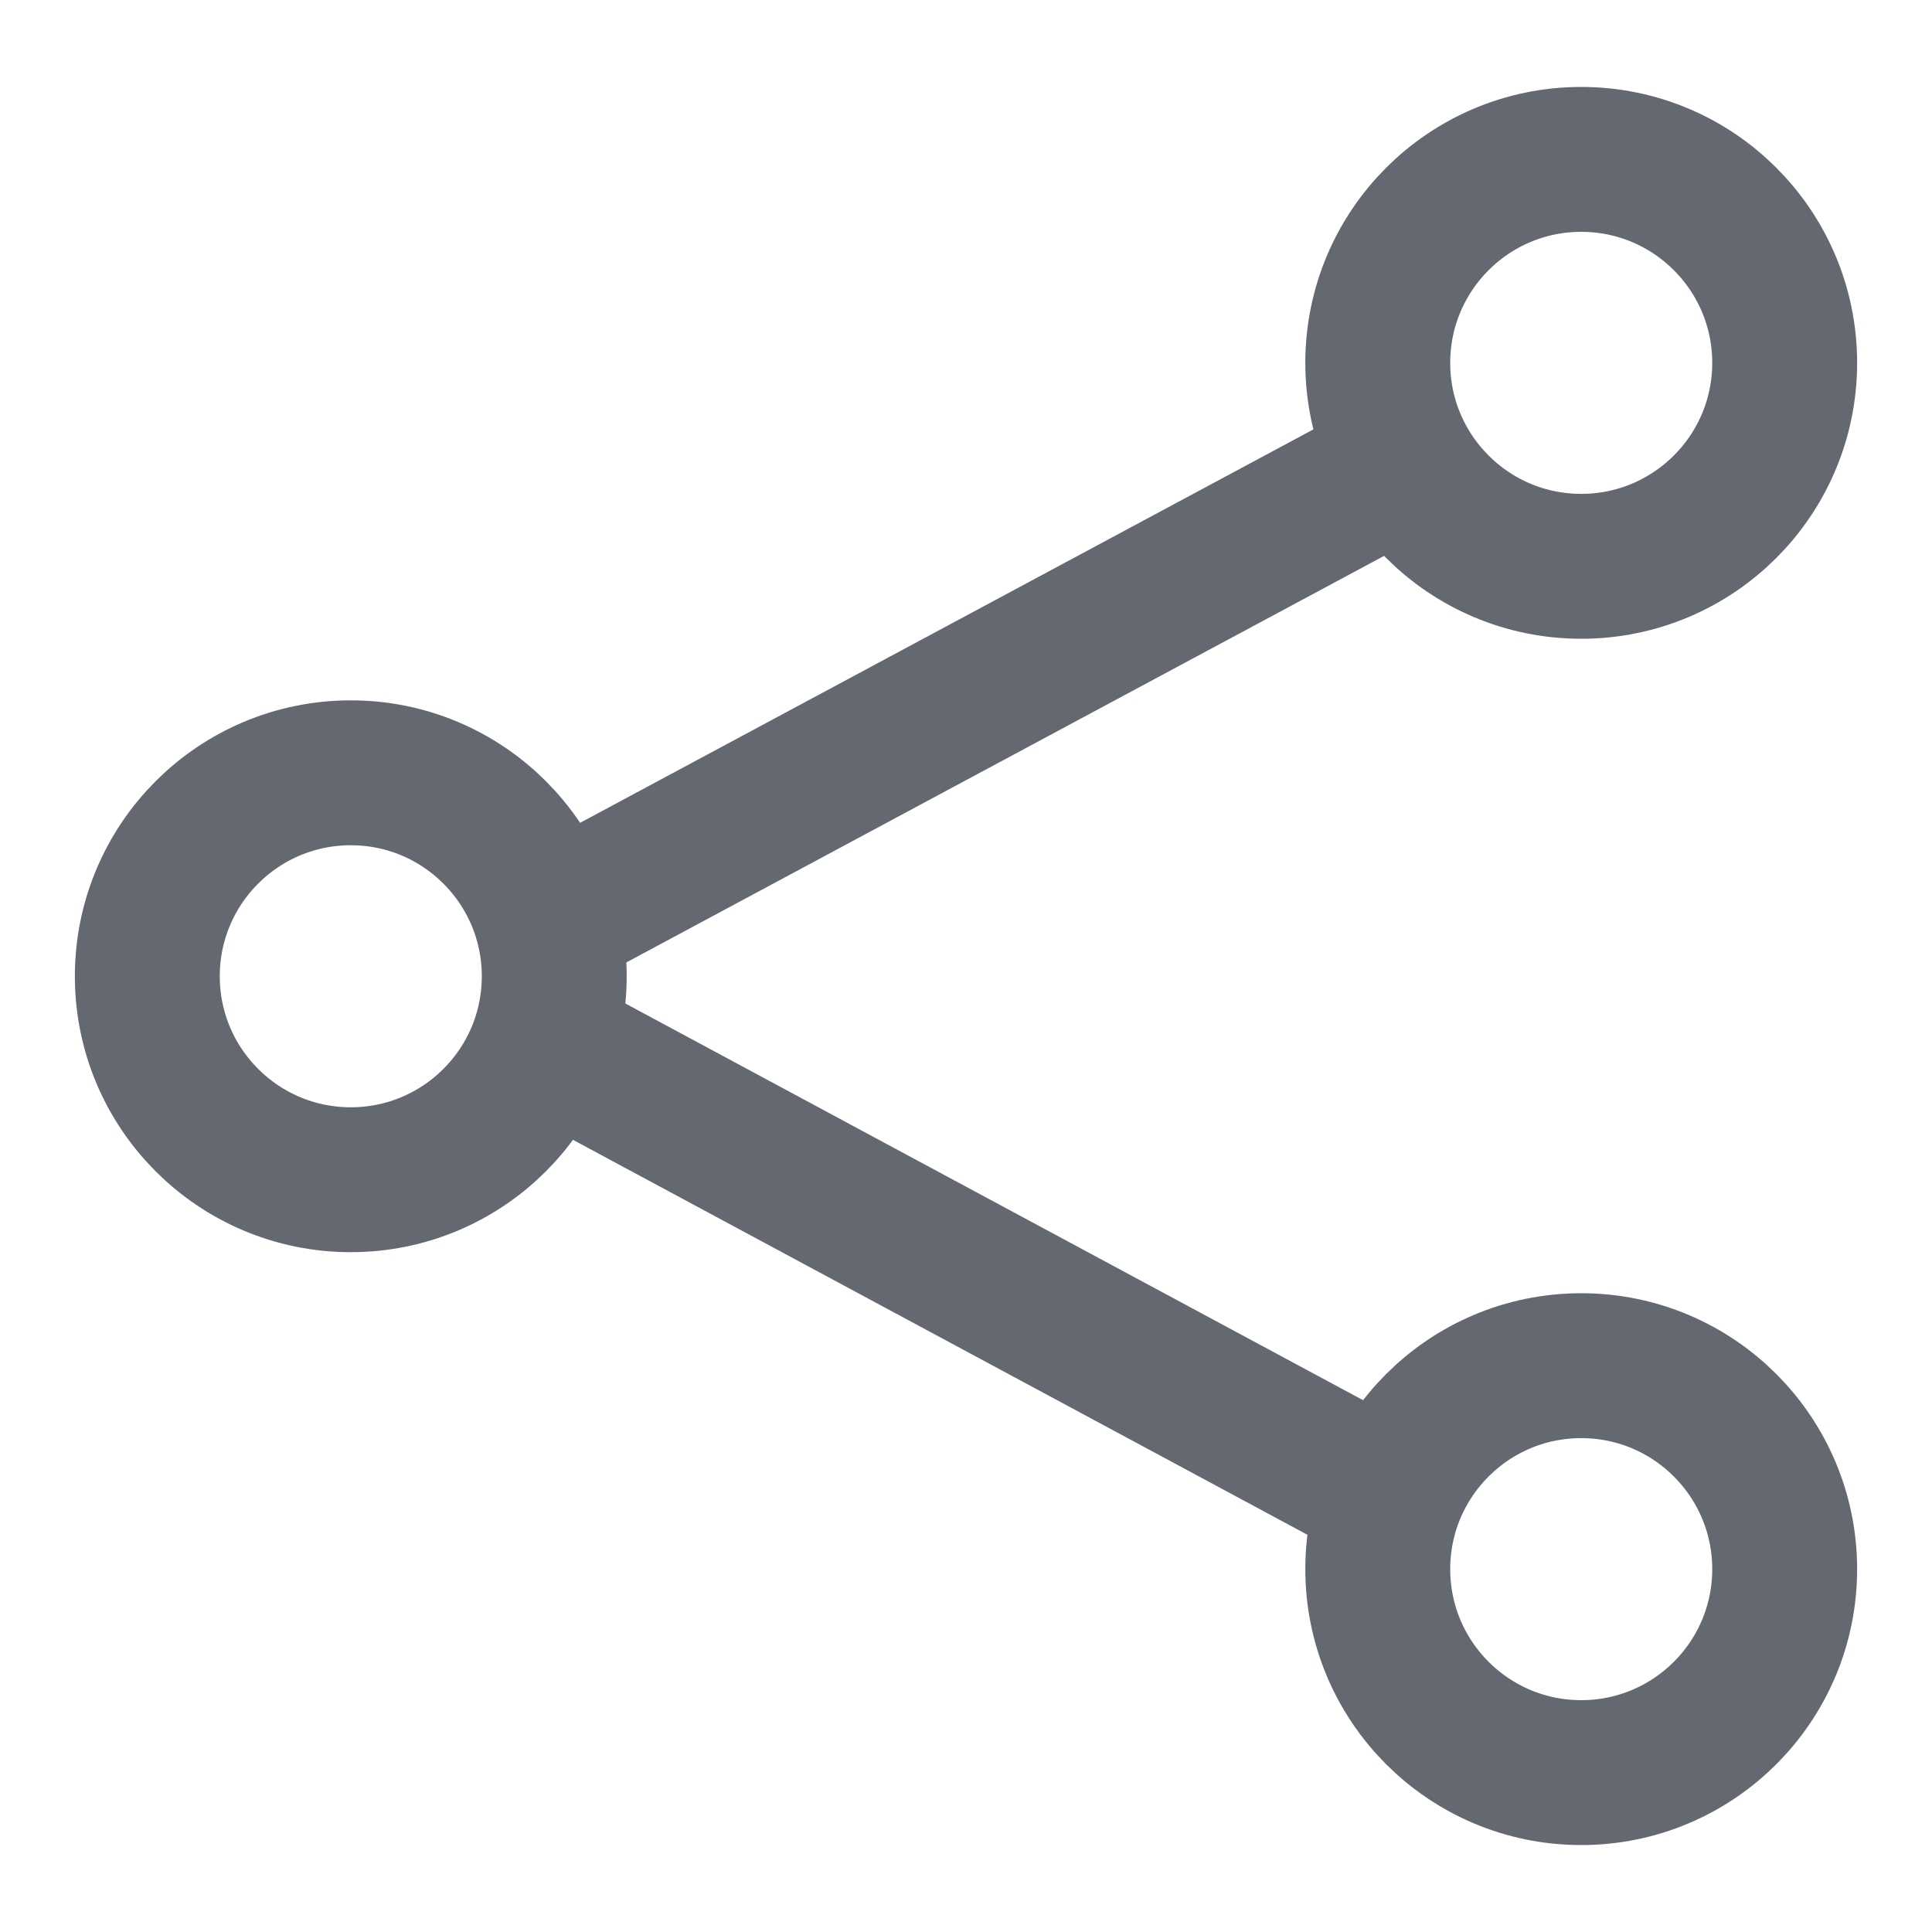 <svg width="32" height="32" viewBox="0 0 32 32" fill="none" xmlns="http://www.w3.org/2000/svg">
<g clip-path="url(#clip0_79_2779)">
<path d="M5.81 19.54C7.671 19.54 9.18 18.031 9.18 16.17C9.18 14.309 7.671 12.8 5.81 12.8C3.949 12.8 2.44 14.309 2.44 16.17C2.44 18.031 3.949 19.54 5.81 19.54Z" stroke="#646871" stroke-width="2.4" stroke-miterlimit="10"/>
<path d="M26.19 9.38C28.051 9.38 29.56 7.871 29.56 6.01C29.56 4.149 28.051 2.64 26.19 2.64C24.329 2.64 22.82 4.149 22.82 6.01C22.82 7.871 24.329 9.38 26.19 9.38Z" stroke="#646871" stroke-width="2.4" stroke-miterlimit="10"/>
<path d="M26.19 29.36C28.051 29.36 29.56 27.851 29.56 25.99C29.56 24.129 28.051 22.62 26.19 22.62C24.329 22.62 22.82 24.129 22.82 25.99C22.82 27.851 24.329 29.36 26.19 29.36Z" stroke="#646871" stroke-width="2.4" stroke-miterlimit="10"/>
<path d="M9.18 17.35L23.09 24.83" stroke="#646871" stroke-width="2.4" stroke-miterlimit="10"/>
<path d="M23.55 7.51L9.18 15.22" stroke="#646871" stroke-width="2.4" stroke-miterlimit="10"/>
</g>
<defs>
<clipPath id="clip0_79_2779">
<rect width="32" height="32" fill="white"/>
</clipPath>
</defs>
</svg>
